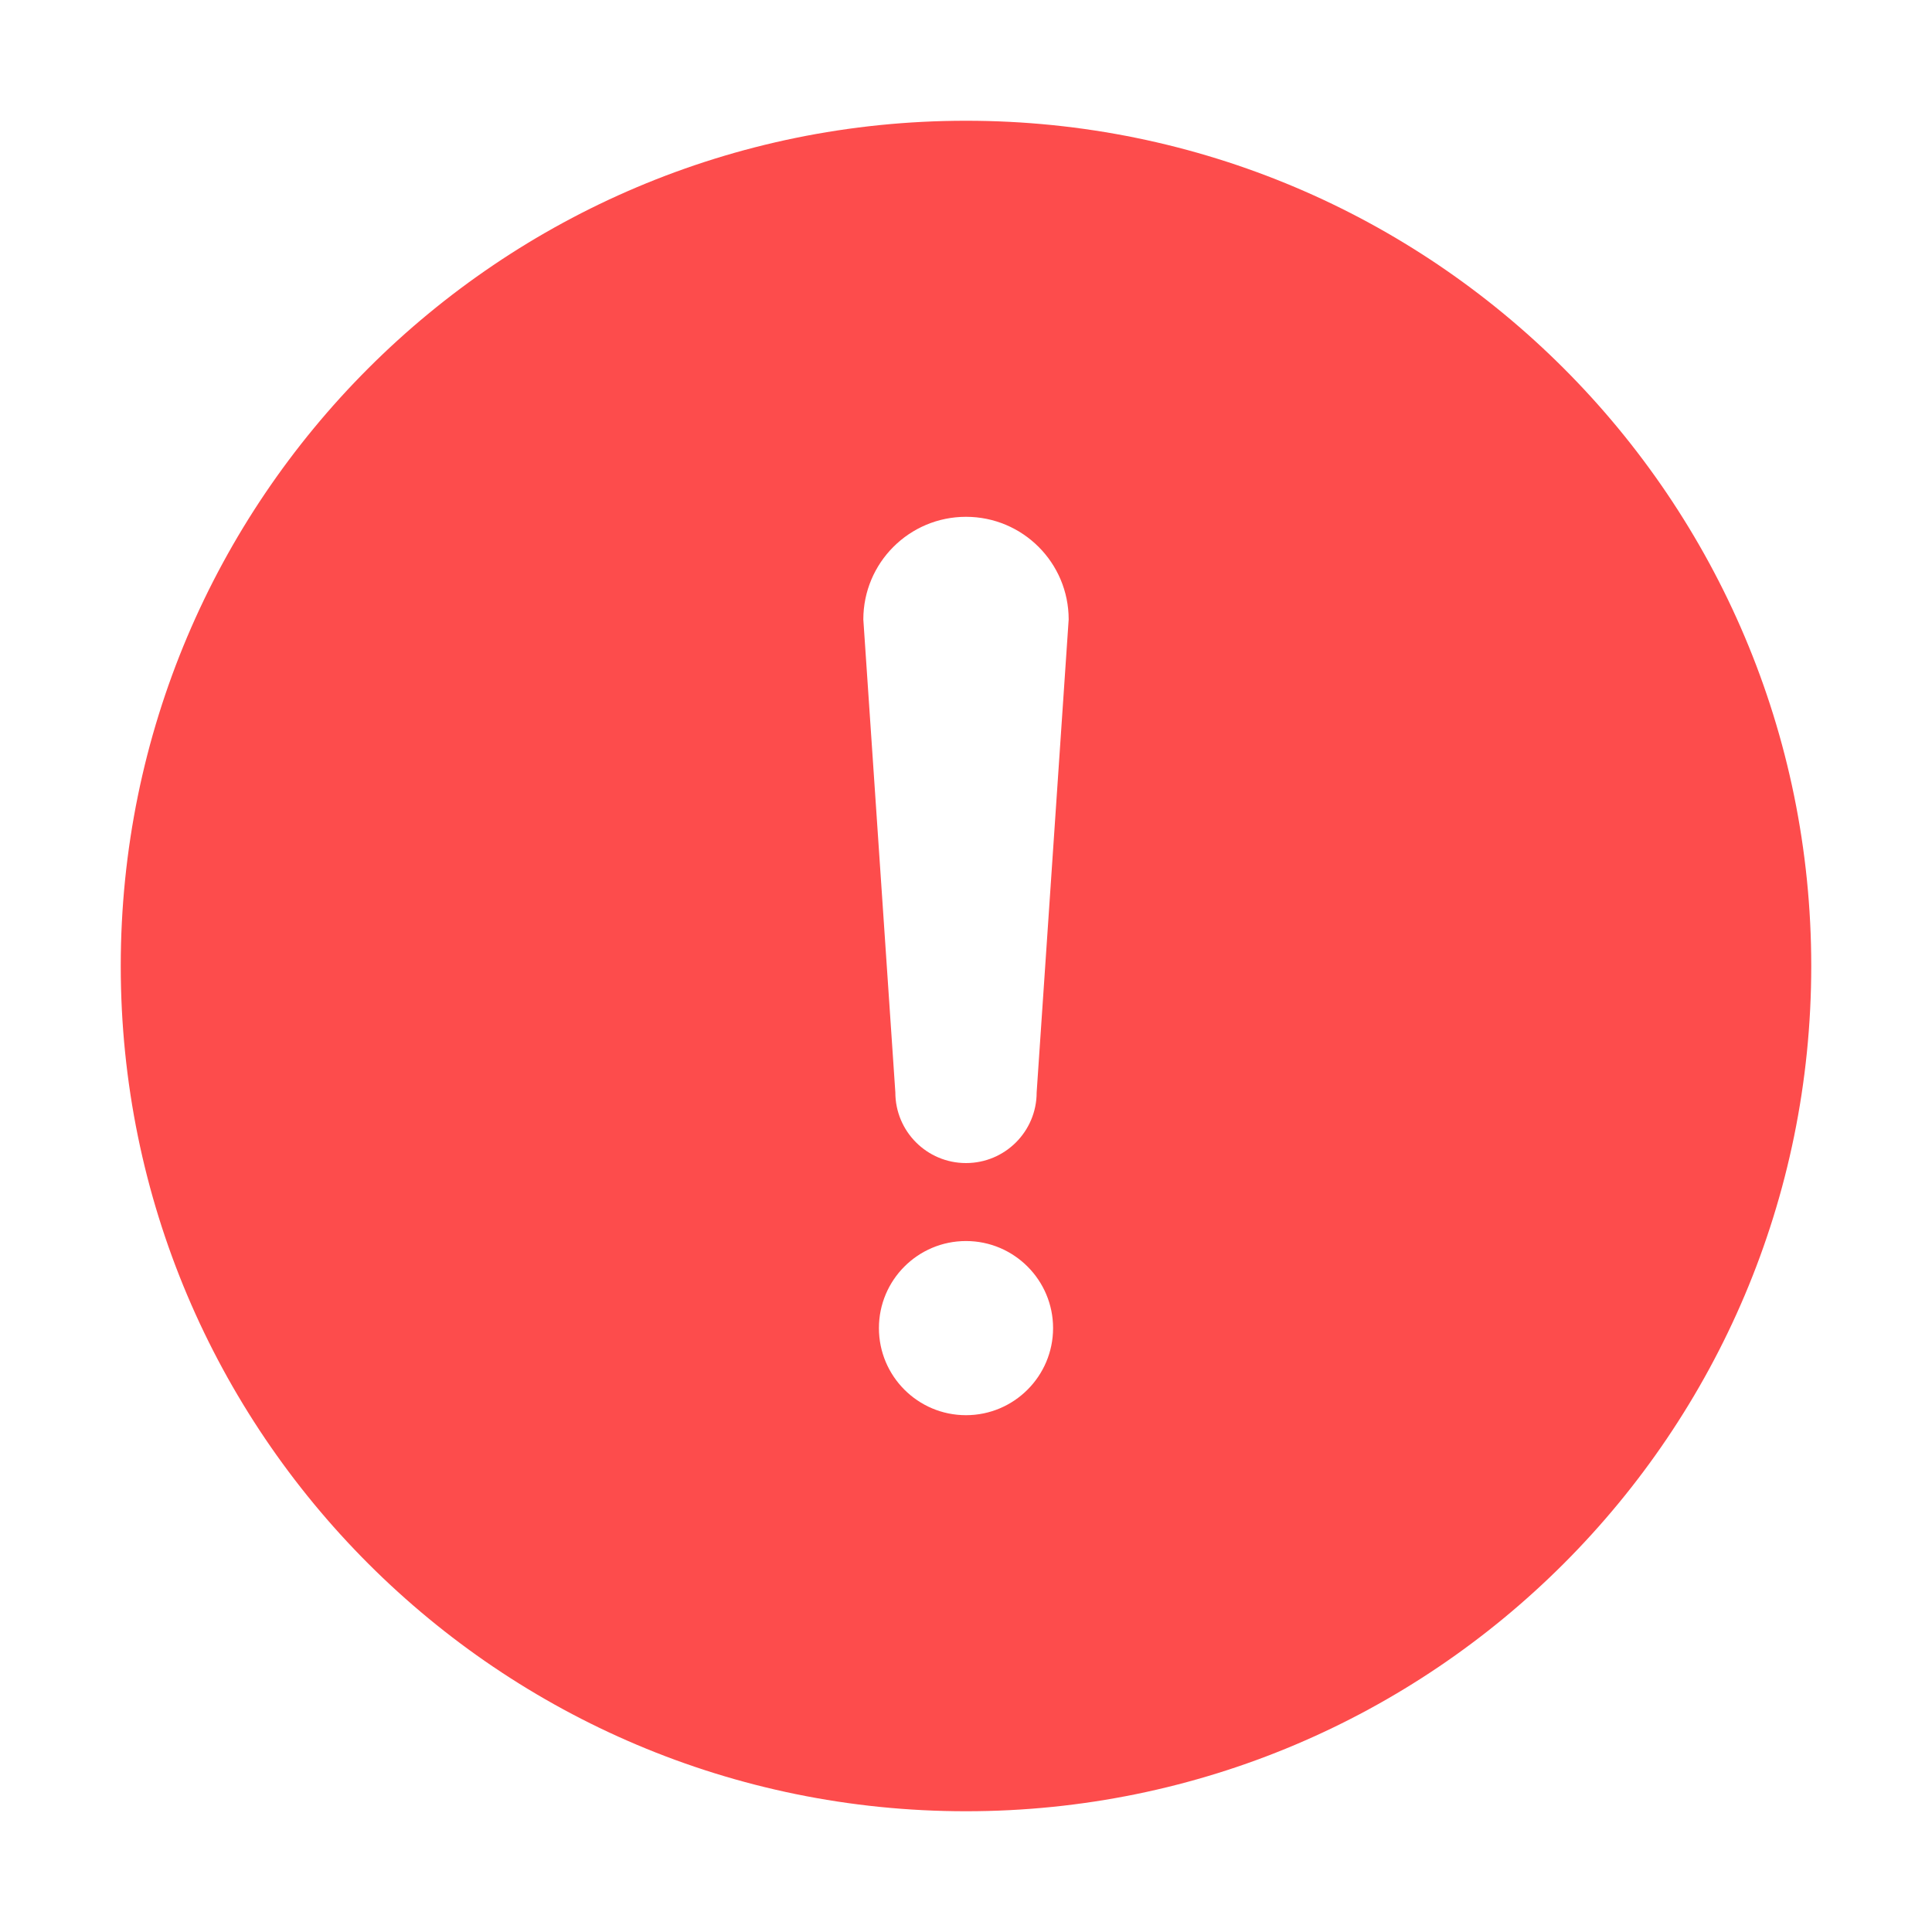 <svg xmlns="http://www.w3.org/2000/svg" xmlns:xlink="http://www.w3.org/1999/xlink" fill="none" version="1.1" width="14" height="14" viewBox="0 0 14 14"><g><g><path d="M7,13.125C10.383,13.125,13.125,10.383,13.125,7C13.125,3.617,10.383,0.875,7,0.875C3.617,0.875,0.875,3.617,0.875,7C0.875,10.383,3.617,13.125,7,13.125ZM7.512,7.916L7.744,4.489C7.744,4.078,7.411,3.745,7,3.745C6.589,3.745,6.256,4.078,6.256,4.489L6.488,7.916C6.488,8.199,6.717,8.428,7,8.428C7.283,8.428,7.512,8.199,7.512,7.916ZM7,10.255C7.348,10.255,7.631,9.972,7.631,9.624C7.631,9.276,7.348,8.993,7,8.993C6.651,8.993,6.369,9.276,6.369,9.624C6.369,9.972,6.651,10.255,7,10.255Z" fill-rule="evenodd" fill="#FD4C4C" fill-opacity="1"/></g></g></svg>